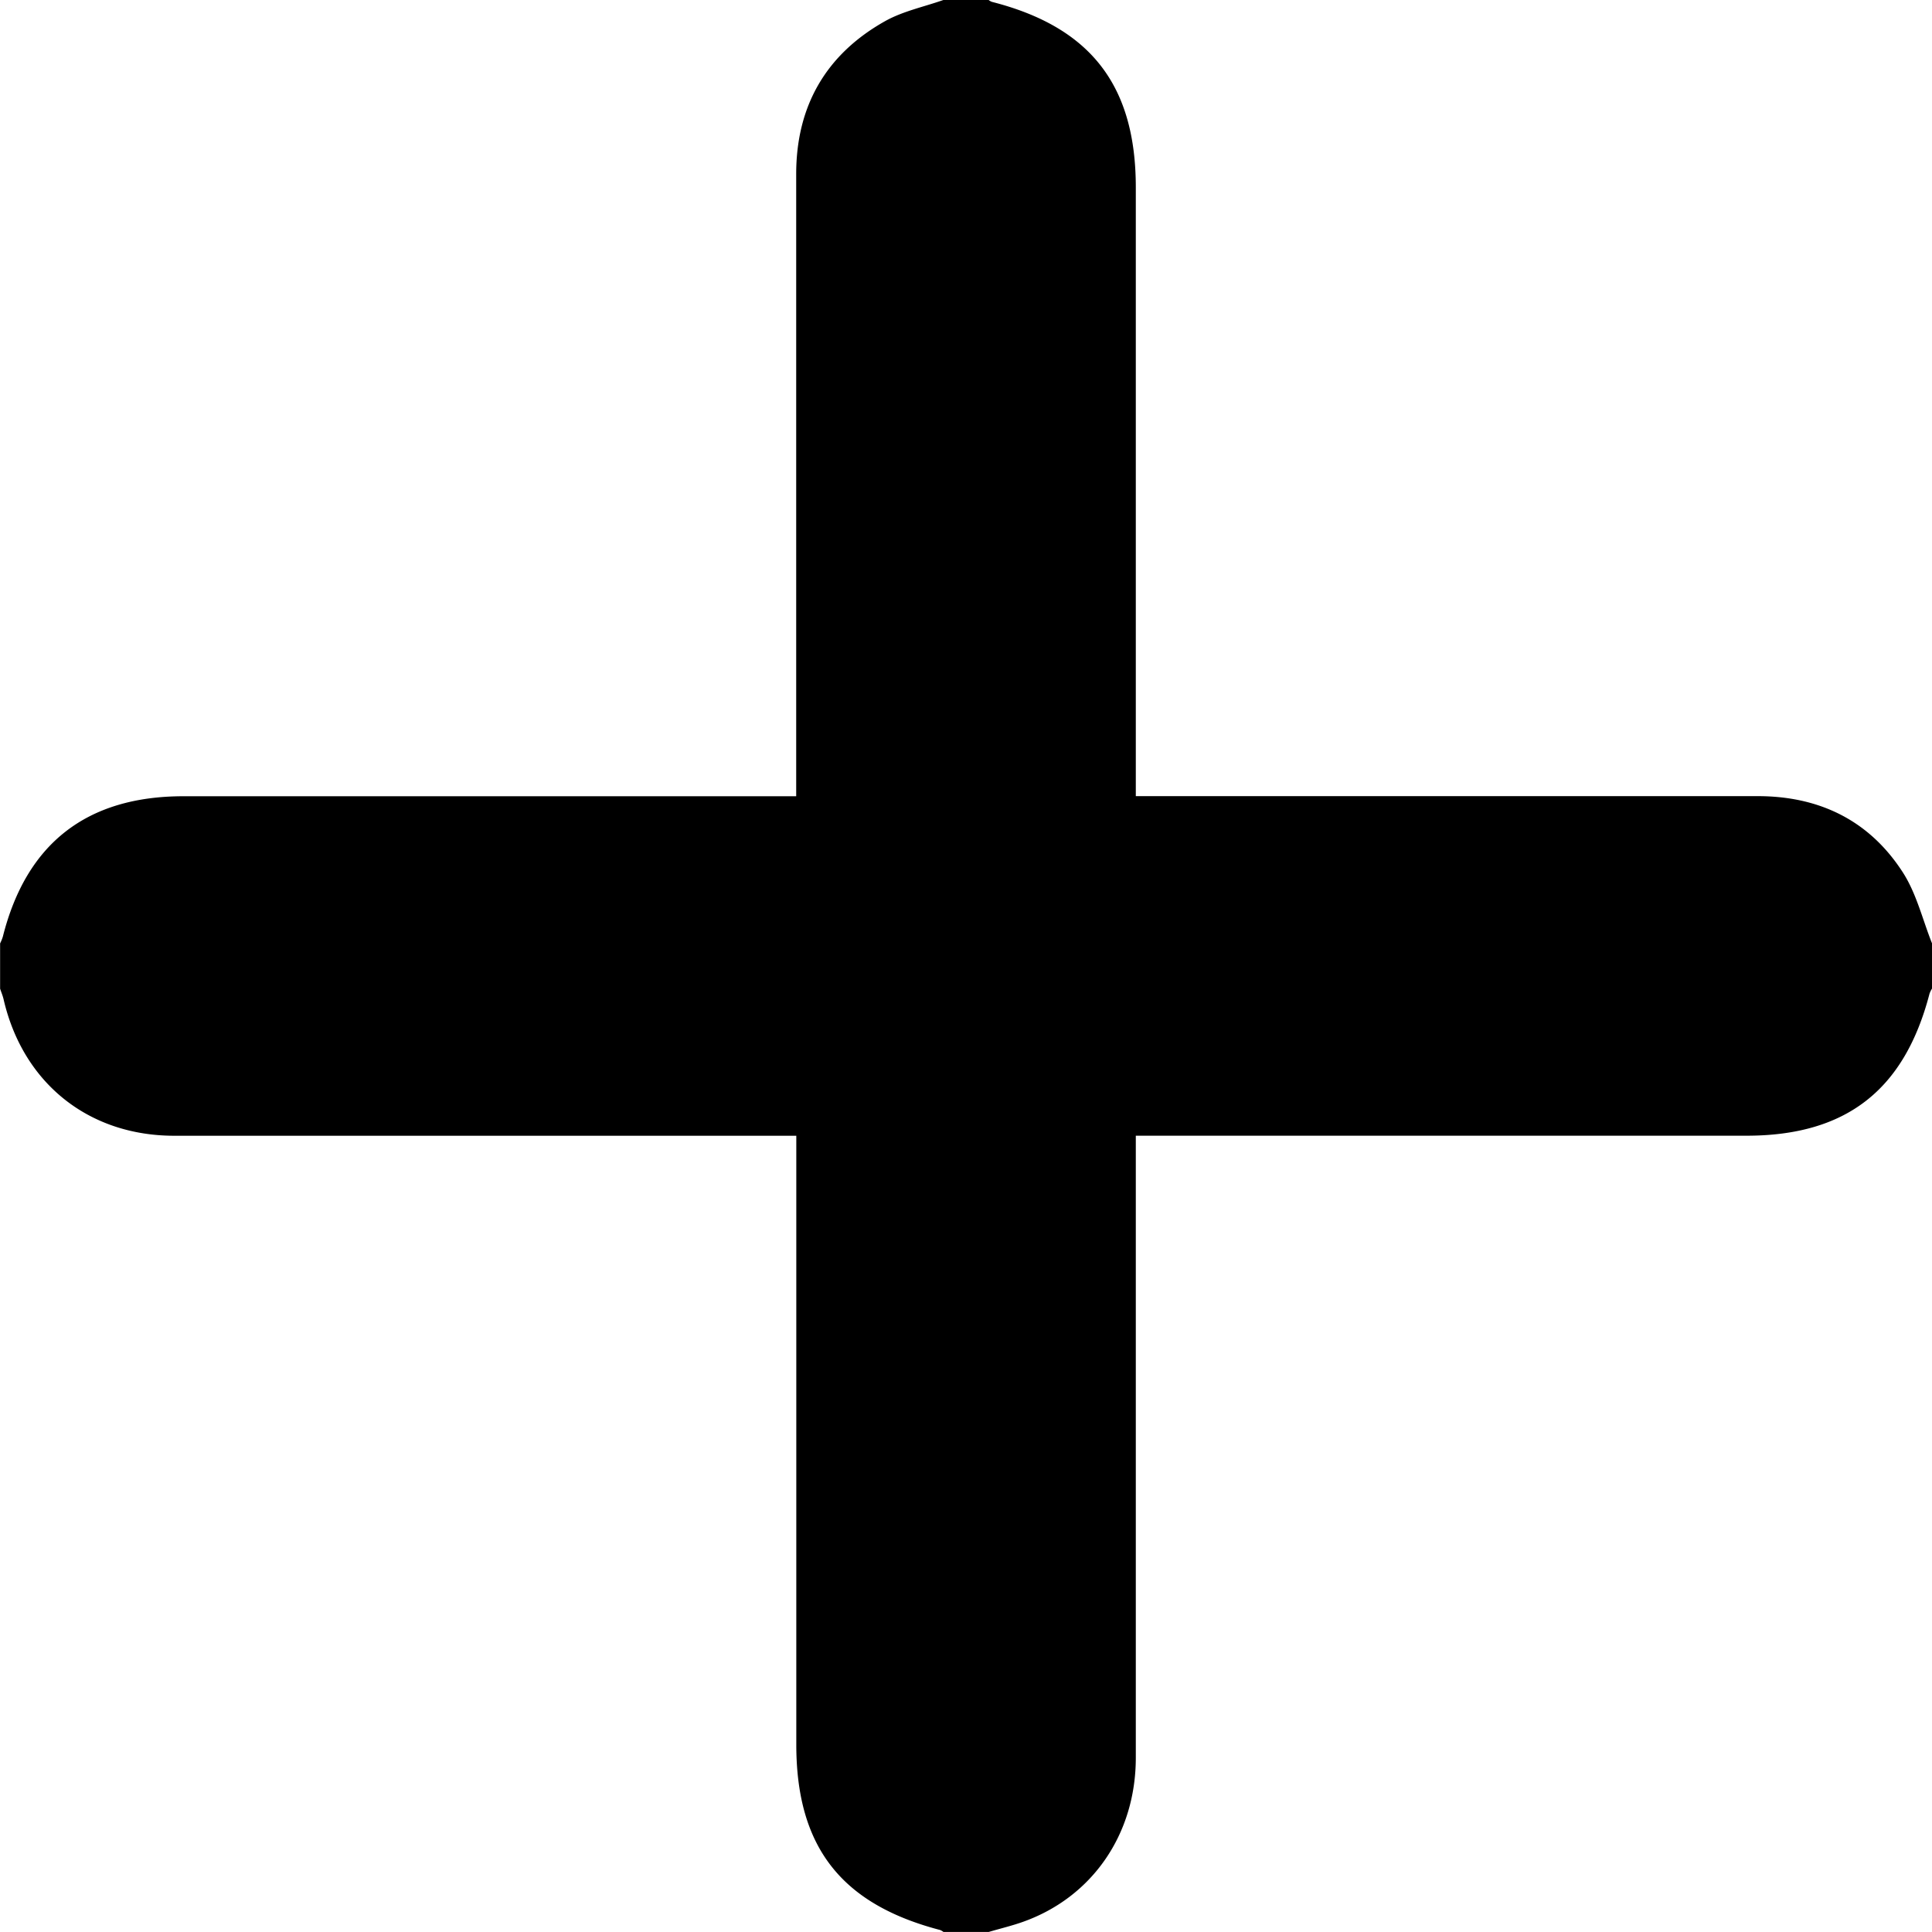 <svg xmlns="http://www.w3.org/2000/svg" viewBox="0 0 384 384"><g id="Layer_2" data-name="Layer 2"><g id="Layer_1-2" data-name="Layer 1"><path d="M187.5,0h9a2.48,2.48,0,0,0,.65.37c19.59,5,28.6,16.58,28.6,36.87v121H349.38c12.27,0,22.21,4.86,28.84,15.18,2.7,4.2,3.9,9.35,5.78,14.07v9a5.54,5.54,0,0,0-.49,1c-5,19.22-16.61,28.24-36.39,28.24H225.75v4.76q0,59.43,0,118.87c0,15.23-8.69,27.75-22.45,32.63-2.22.79-4.52,1.33-6.78,2h-9a3,3,0,0,0-.64-.38c-19.73-5.15-28.61-16.59-28.61-36.87v-121h-4.76q-59.43,0-118.87,0c-17.09,0-30.1-10.51-33.93-27.13-.17-.72-.46-1.4-.69-2.1v-9a8.8,8.8,0,0,0,.55-1.36c4.67-18.53,16.7-27.89,35.88-27.89H158.25v-4.94q0-59.37,0-118.74c0-13.5,5.93-23.81,17.71-30.4C179.5,2.21,183.64,1.36,187.5,0Z"/></g></g></svg>